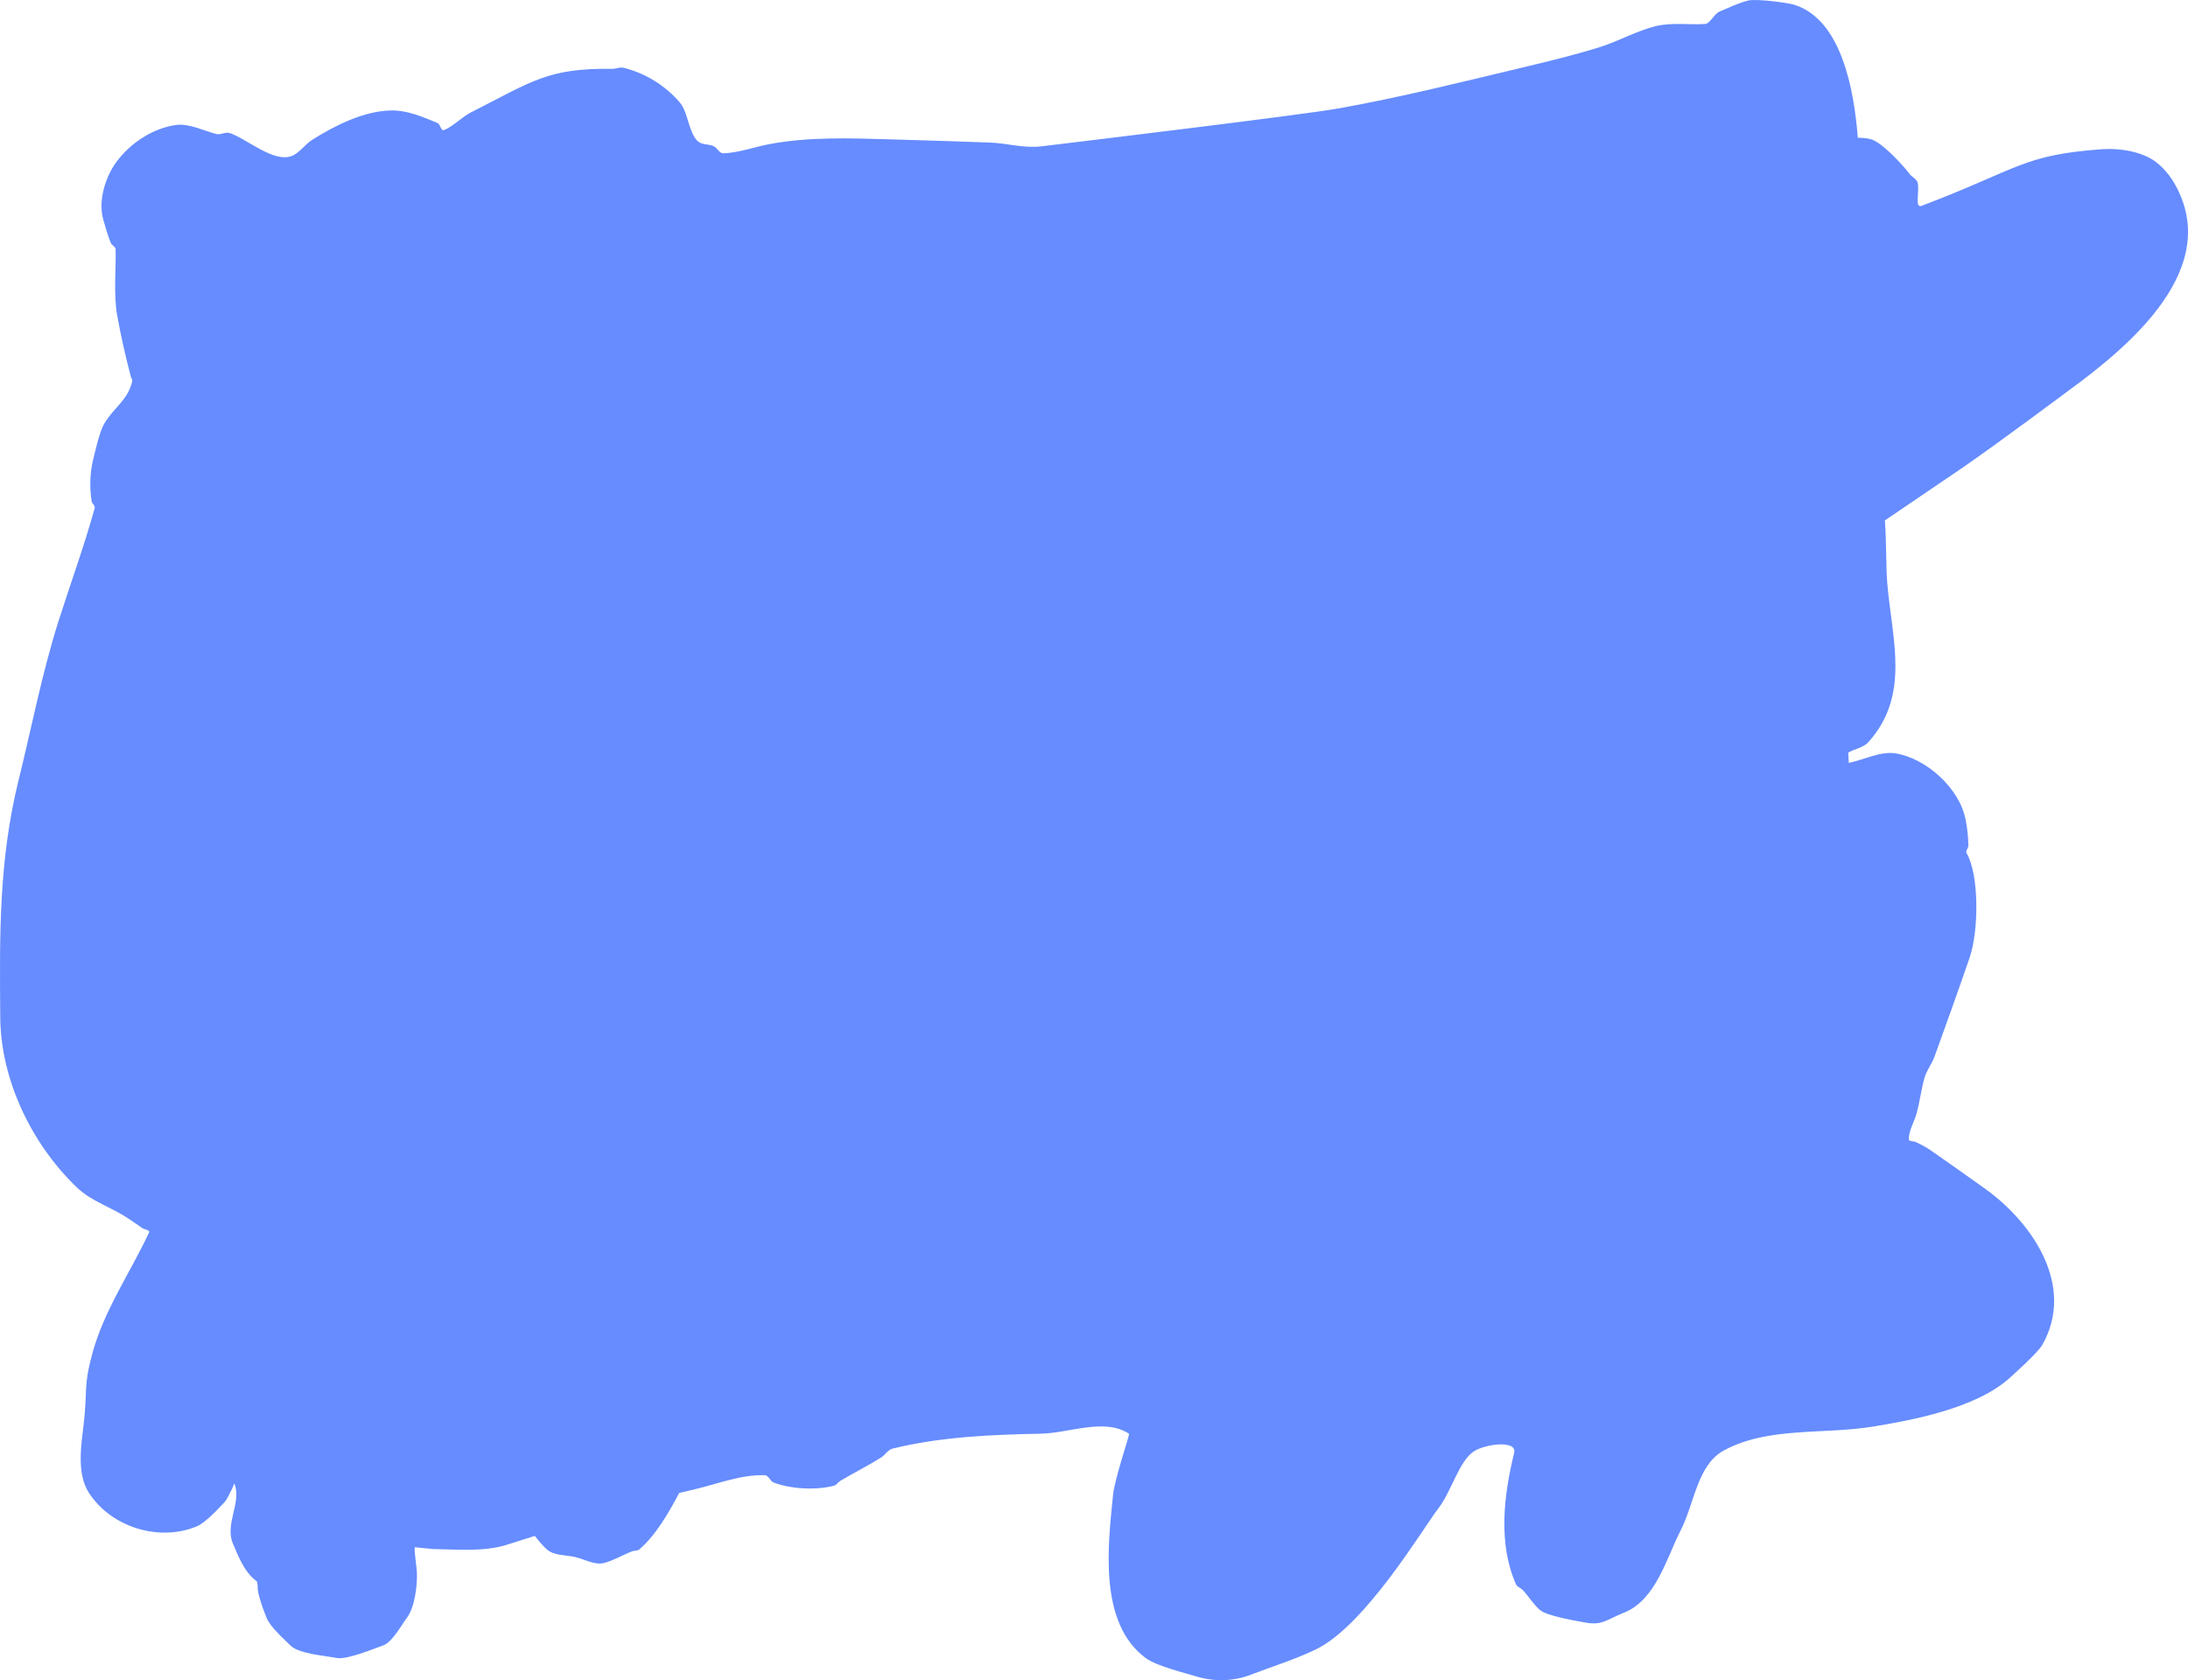<svg version="1.1" xmlns="http://www.w3.org/2000/svg" xmlns:xlink="http://www.w3.org/1999/xlink" width="682.758" height="524.406" viewBox="0,0,682.758,524.406"><g transform="translate(67.575,70.483)"><g data-paper-data="{&quot;isPaintingLayer&quot;:true}" fill="#668cff" fill-rule="nonzero" stroke="none" stroke-width="0.5" stroke-linecap="butt" stroke-linejoin="miter" stroke-miterlimit="10" stroke-dasharray="" stroke-dashoffset="0" style="mix-blend-mode: normal"><path d="M131.953,413.094c-0.586,0.512 -1.527,0.328 -2.252,0.609c-2.933,1.134 -5.672,2.808 -8.707,3.628c-2.968,0.802 -6.049,-1.123 -9.042,-1.83c-2.993,-0.706 -6.609,-0.362 -8.905,-2.407c-1.4,-1.247 -2.571,-2.719 -3.736,-4.197c-2.884,0.926 -5.84,1.866 -8.905,2.82c-7.177,2.235 -15.946,1.361 -22.906,1.283c-0.386,-0.004 -5.611,-0.596 -5.62,-0.57c-0.297,0.833 0.535,5.977 0.62,7.57c0.232,4.352 -0.655,11.19 -3.125,14.5c-1.832,2.455 -4.581,7.604 -7.422,8.594c-2.617,0.912 -11.277,4.526 -14.453,3.906c-3.816,-0.744 -11.846,-1.29 -14.453,-3.906c-1.949,-1.956 -6.301,-5.781 -7.422,-8.594c-1.03,-2.584 -2.253,-5.804 -2.734,-8.594c-0.103,-0.597 0.051,-2.558 -0.475,-2.946c-3.689,-2.724 -5.527,-7.431 -7.309,-11.656c-2.582,-6.124 2.71,-12.729 0.531,-18.555c-0.19,-0.509 -0.499,0.965 -0.777,1.431c-0.847,1.416 -1.35,3.079 -2.473,4.288c-1.747,1.879 -5.859,6.331 -8.563,7.458c-11.797,4.915 -26.784,0.233 -33.685,-10.523c-3.902,-6.082 -2.337,-15.039 -1.567,-21.684c1.208,-10.434 -0.208,-11.137 2.674,-21.783c3.644,-13.46 11.888,-25.306 17.699,-37.761c0.368,-0.789 -1.515,-0.869 -2.211,-1.393c-1.29,-0.973 -2.67,-1.823 -3.996,-2.746c-5.347,-3.724 -11.607,-5.371 -16.364,-9.936c-14.027,-13.462 -23.729,-33.428 -23.876,-53.101c-0.19,-25.494 -0.495,-48.8 5.746,-74.063c4.085,-16.534 7.287,-33.324 12.443,-49.556c3.741,-11.778 8.003,-23.399 11.299,-35.309c0.202,-0.73 -0.832,-1.314 -0.956,-2.062c-0.67,-4.055 -0.567,-8.866 0.429,-12.878c0.485,-1.955 1.97,-8.842 3.503,-11.399c3.159,-5.267 7.342,-7.242 8.726,-13.233c0.113,-0.488 -0.318,-0.952 -0.445,-1.437c-1.705,-6.529 -3.058,-12.473 -4.261,-19.16c-1.172,-6.513 -0.303,-14.747 -0.485,-20.566c-0.027,-0.858 -1.22,-1.27 -1.535,-2.069c-0.945,-2.397 -1.667,-4.88 -2.356,-7.363c-1.582,-5.706 0.683,-13.121 4.089,-17.772c4.404,-6.014 11.581,-10.717 18.91,-11.633c3.862,-0.483 8.861,1.987 12.317,2.843c1.349,0.334 2.833,-0.71 4.159,-0.296c5.239,1.637 14.1,9.798 19.849,6.953c2.081,-1.03 3.827,-3.527 5.902,-4.837c6.99,-4.415 16.141,-9.046 24.664,-9.163c5.127,-0.07 9.725,1.959 14.453,3.906c0.917,0.378 1.048,2.539 1.985,2.216c2.498,-0.863 5.657,-4.096 8.381,-5.483c19.398,-9.873 24.135,-13.883 44.18,-13.639c1.17,0.014 2.358,-0.612 3.494,-0.33c6.831,1.692 13.032,5.524 17.6,10.877c2.457,2.879 2.649,8.663 5.17,11.644c1.476,1.745 3.522,1.099 5.376,1.971c1.132,0.532 1.783,2.256 3.033,2.208c4.899,-0.19 9.604,-1.982 14.424,-2.885c12.325,-2.308 25.277,-1.843 37.709,-1.472c10.334,0.308 20.669,0.603 31,1c5.698,0.219 10.447,1.864 16.294,1.155c9.338,-1.132 80.98,-9.749 92.427,-11.793c19.332,-3.452 38.406,-8.235 57.508,-12.789c8.083,-1.927 16.171,-3.883 24.101,-6.366c5.896,-1.846 11.357,-5.022 17.351,-6.52c5.008,-1.251 10.502,-0.378 15.526,-0.7c1.515,-0.097 2.838,-3.188 4.487,-3.875c2.968,-1.237 5.885,-2.682 9.006,-3.455c2.362,-0.585 12.159,0.648 14.399,1.361c14.732,4.687 18.594,26.714 19.74,41.472c1.395,0.04 2.785,0.098 4.119,0.476c3.54,1.004 10.18,8.329 12.104,10.899c0.685,0.915 1.98,1.399 2.378,2.471c0.875,2.351 -1.046,8.302 1.3,7.413c30.388,-11.518 31.484,-15.902 56.378,-17.675c5.386,-0.384 12.241,0.699 16.529,3.82c2.502,1.821 4.733,4.592 6.162,7.135c14.691,26.137 -13.693,50.131 -32.911,64.177c-0.624,0.456 -22.375,16.712 -33.566,24.4c-7.986,5.485 -16.056,10.85 -24.041,16.335c0.503,6.75 0.323,14.622 0.736,19.514c1.497,17.742 7.274,34.989 -5.875,49.67c-1.581,1.765 -4.264,2.081 -6.301,3.292l0.188,3.204c4.524,-0.916 9.873,-3.739 14.649,-2.965c9.271,1.503 19.768,10.609 21.76,20.509c0.543,2.702 0.847,5.463 0.902,8.219c0.016,0.813 -0.972,1.668 -0.567,2.372c4.038,7.009 3.753,24.481 0.971,32.591c-3.557,10.372 -7.282,20.685 -11,31c-0.773,2.146 -2.431,4.276 -3.055,6.399c-1.088,3.702 -1.491,7.763 -2.589,11.52c-0.76,2.599 -2.31,5.064 -2.365,7.771c-0.016,0.792 1.471,0.592 2.189,0.926c1.567,0.73 3.258,1.612 4.676,2.6c5.69,3.966 11.371,7.948 17,12c15.041,10.827 28.09,30.492 17.836,48.642c-1.428,2.527 -8.983,9.273 -10.27,10.428c-10.641,9.551 -30.748,13.198 -42.662,15.141c-15.477,2.524 -32.662,-0.03 -46.454,7.433c-8.338,4.512 -9.193,16.587 -13.525,25.021c-4.357,8.483 -7.662,21.593 -17.57,25.578c-5.285,2.126 -6.908,4.03 -11.773,3.182c-2.556,-0.446 -12.277,-2.071 -14.453,-3.906c-2.122,-1.789 -3.547,-4.274 -5.442,-6.301c-0.632,-0.676 -1.751,-0.942 -2.122,-1.79c-5.659,-12.897 -3.787,-27.778 -0.57,-41.029c0.999,-4.113 -9.203,-2.778 -12.692,-0.382c-4.57,3.137 -6.876,12.439 -10.987,17.758c-4.734,6.125 -22.693,36.445 -38.141,43.948c-6.535,3.174 -13.534,5.289 -20.308,7.915c-5.48,2.125 -11.593,2.243 -17.19,0.505c-2.939,-0.912 -12.134,-3.136 -15.547,-5.623c-15.019,-10.946 -11.822,-35.723 -10.296,-50.984c0.532,-5.32 5.314,-18.878 4.958,-19.11c-7.716,-5.035 -18.429,-0.178 -27.641,0c-15.246,0.294 -31.228,0.97 -46.104,4.648c-1.474,0.364 -2.316,1.982 -3.601,2.789c-4.155,2.609 -8.563,4.794 -12.775,7.309c-0.684,0.409 -1.113,1.27 -1.884,1.472c-5.636,1.482 -13.401,1.082 -18.855,-0.973c-1.12,-0.422 -1.569,-2.251 -2.766,-2.289c-7.509,-0.241 -14.776,2.754 -22.097,4.441c-1.572,0.362 -3.111,0.728 -4.621,1.096c-3.4,6.421 -7.249,13.09 -12.412,17.6z"/></g></g></svg>